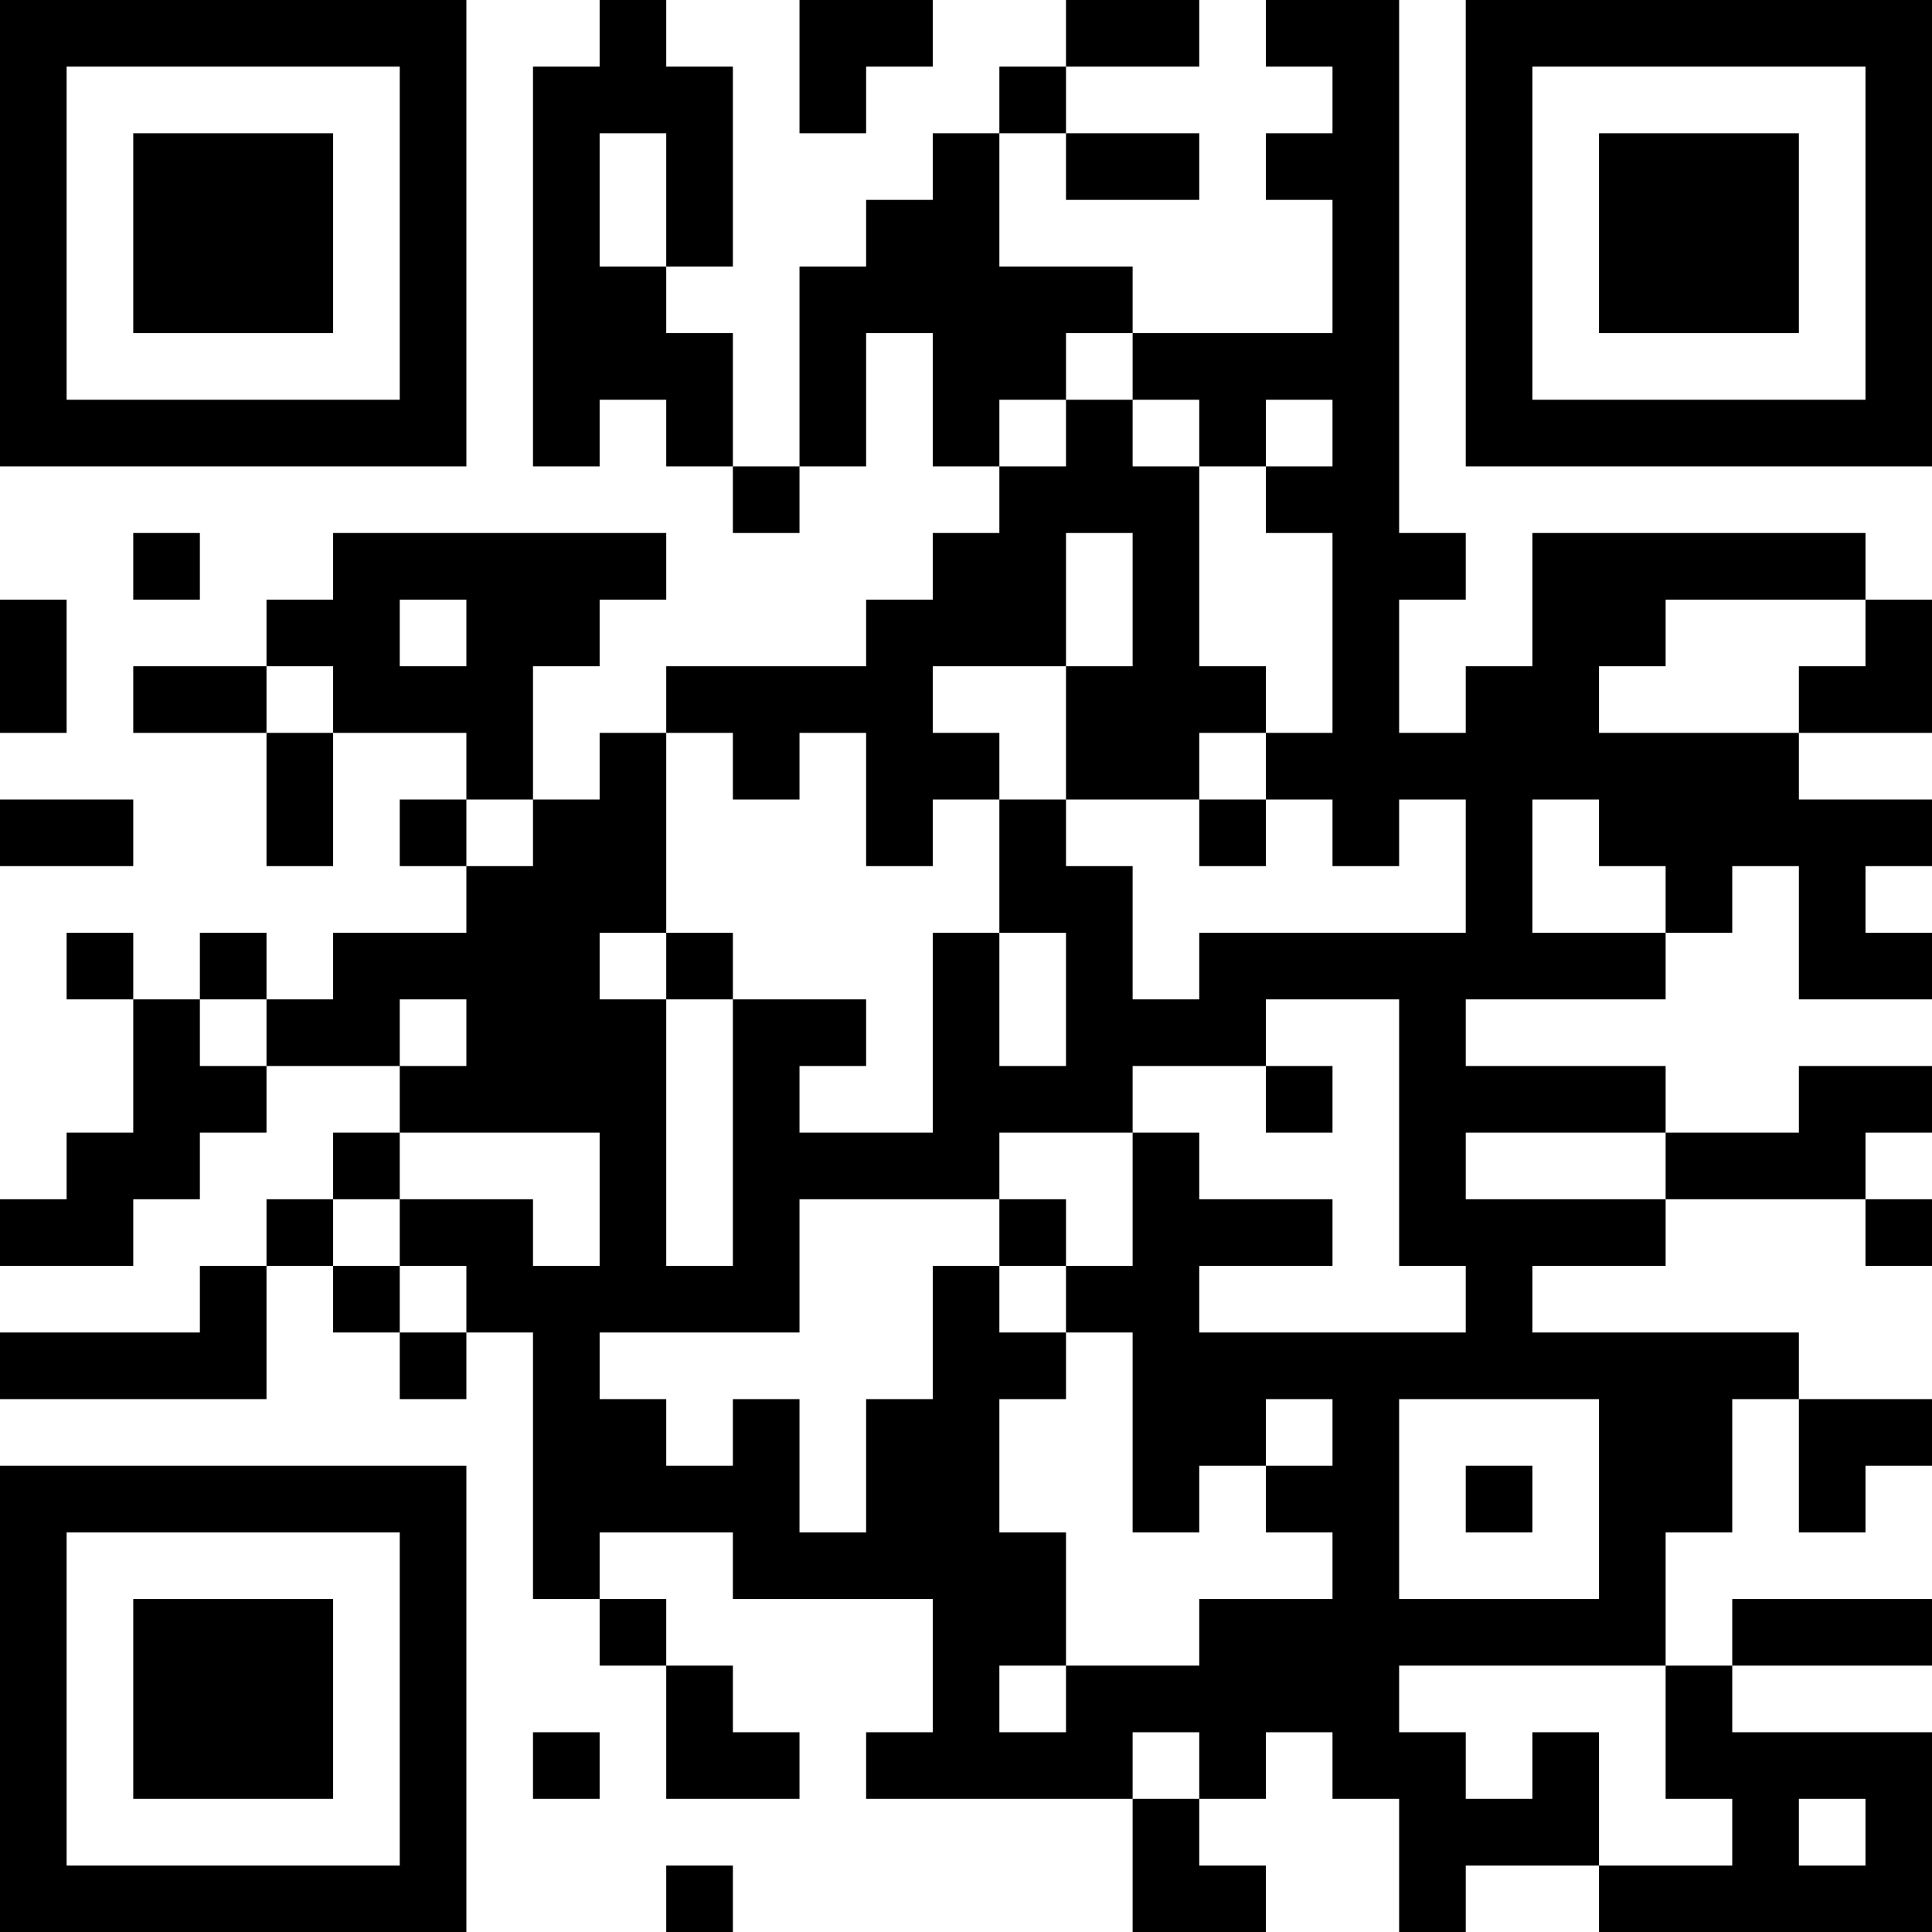 <?xml version="1.0" encoding="UTF-8"?>
<svg xmlns="http://www.w3.org/2000/svg" version="1.1" width="200" height="200" viewBox="0 0 200 200"><rect x="0" y="0" width="200" height="200" fill="#ffffff"/><g transform="scale(6.897)"><g transform="translate(0,0)"><path fill-rule="evenodd" d="M9 0L9 1L8 1L8 7L9 7L9 6L10 6L10 7L11 7L11 8L12 8L12 7L13 7L13 5L14 5L14 7L15 7L15 8L14 8L14 9L13 9L13 10L10 10L10 11L9 11L9 12L8 12L8 10L9 10L9 9L10 9L10 8L5 8L5 9L4 9L4 10L2 10L2 11L4 11L4 13L5 13L5 11L7 11L7 12L6 12L6 13L7 13L7 14L5 14L5 15L4 15L4 14L3 14L3 15L2 15L2 14L1 14L1 15L2 15L2 17L1 17L1 18L0 18L0 19L2 19L2 18L3 18L3 17L4 17L4 16L6 16L6 17L5 17L5 18L4 18L4 19L3 19L3 20L0 20L0 21L4 21L4 19L5 19L5 20L6 20L6 21L7 21L7 20L8 20L8 24L9 24L9 25L10 25L10 27L12 27L12 26L11 26L11 25L10 25L10 24L9 24L9 23L11 23L11 24L14 24L14 26L13 26L13 27L17 27L17 29L19 29L19 28L18 28L18 27L19 27L19 26L20 26L20 27L21 27L21 29L22 29L22 28L24 28L24 29L29 29L29 26L26 26L26 25L29 25L29 24L26 24L26 25L25 25L25 23L26 23L26 21L27 21L27 23L28 23L28 22L29 22L29 21L27 21L27 20L23 20L23 19L25 19L25 18L28 18L28 19L29 19L29 18L28 18L28 17L29 17L29 16L27 16L27 17L25 17L25 16L22 16L22 15L25 15L25 14L26 14L26 13L27 13L27 15L29 15L29 14L28 14L28 13L29 13L29 12L27 12L27 11L29 11L29 9L28 9L28 8L23 8L23 10L22 10L22 11L21 11L21 9L22 9L22 8L21 8L21 0L19 0L19 1L20 1L20 2L19 2L19 3L20 3L20 5L17 5L17 4L15 4L15 2L16 2L16 3L18 3L18 2L16 2L16 1L18 1L18 0L16 0L16 1L15 1L15 2L14 2L14 3L13 3L13 4L12 4L12 7L11 7L11 5L10 5L10 4L11 4L11 1L10 1L10 0ZM12 0L12 2L13 2L13 1L14 1L14 0ZM9 2L9 4L10 4L10 2ZM16 5L16 6L15 6L15 7L16 7L16 6L17 6L17 7L18 7L18 10L19 10L19 11L18 11L18 12L16 12L16 10L17 10L17 8L16 8L16 10L14 10L14 11L15 11L15 12L14 12L14 13L13 13L13 11L12 11L12 12L11 12L11 11L10 11L10 14L9 14L9 15L10 15L10 19L11 19L11 15L13 15L13 16L12 16L12 17L14 17L14 14L15 14L15 16L16 16L16 14L15 14L15 12L16 12L16 13L17 13L17 15L18 15L18 14L22 14L22 12L21 12L21 13L20 13L20 12L19 12L19 11L20 11L20 8L19 8L19 7L20 7L20 6L19 6L19 7L18 7L18 6L17 6L17 5ZM2 8L2 9L3 9L3 8ZM0 9L0 11L1 11L1 9ZM6 9L6 10L7 10L7 9ZM25 9L25 10L24 10L24 11L27 11L27 10L28 10L28 9ZM4 10L4 11L5 11L5 10ZM0 12L0 13L2 13L2 12ZM7 12L7 13L8 13L8 12ZM18 12L18 13L19 13L19 12ZM23 12L23 14L25 14L25 13L24 13L24 12ZM10 14L10 15L11 15L11 14ZM3 15L3 16L4 16L4 15ZM6 15L6 16L7 16L7 15ZM19 15L19 16L17 16L17 17L15 17L15 18L12 18L12 20L9 20L9 21L10 21L10 22L11 22L11 21L12 21L12 23L13 23L13 21L14 21L14 19L15 19L15 20L16 20L16 21L15 21L15 23L16 23L16 25L15 25L15 26L16 26L16 25L18 25L18 24L20 24L20 23L19 23L19 22L20 22L20 21L19 21L19 22L18 22L18 23L17 23L17 20L16 20L16 19L17 19L17 17L18 17L18 18L20 18L20 19L18 19L18 20L22 20L22 19L21 19L21 15ZM19 16L19 17L20 17L20 16ZM6 17L6 18L5 18L5 19L6 19L6 20L7 20L7 19L6 19L6 18L8 18L8 19L9 19L9 17ZM22 17L22 18L25 18L25 17ZM15 18L15 19L16 19L16 18ZM21 21L21 24L24 24L24 21ZM22 22L22 23L23 23L23 22ZM21 25L21 26L22 26L22 27L23 27L23 26L24 26L24 28L26 28L26 27L25 27L25 25ZM8 26L8 27L9 27L9 26ZM17 26L17 27L18 27L18 26ZM27 27L27 28L28 28L28 27ZM10 28L10 29L11 29L11 28ZM0 0L0 7L7 7L7 0ZM1 1L1 6L6 6L6 1ZM2 2L2 5L5 5L5 2ZM22 0L22 7L29 7L29 0ZM23 1L23 6L28 6L28 1ZM24 2L24 5L27 5L27 2ZM0 22L0 29L7 29L7 22ZM1 23L1 28L6 28L6 23ZM2 24L2 27L5 27L5 24Z" fill="#000000"/></g></g></svg>
